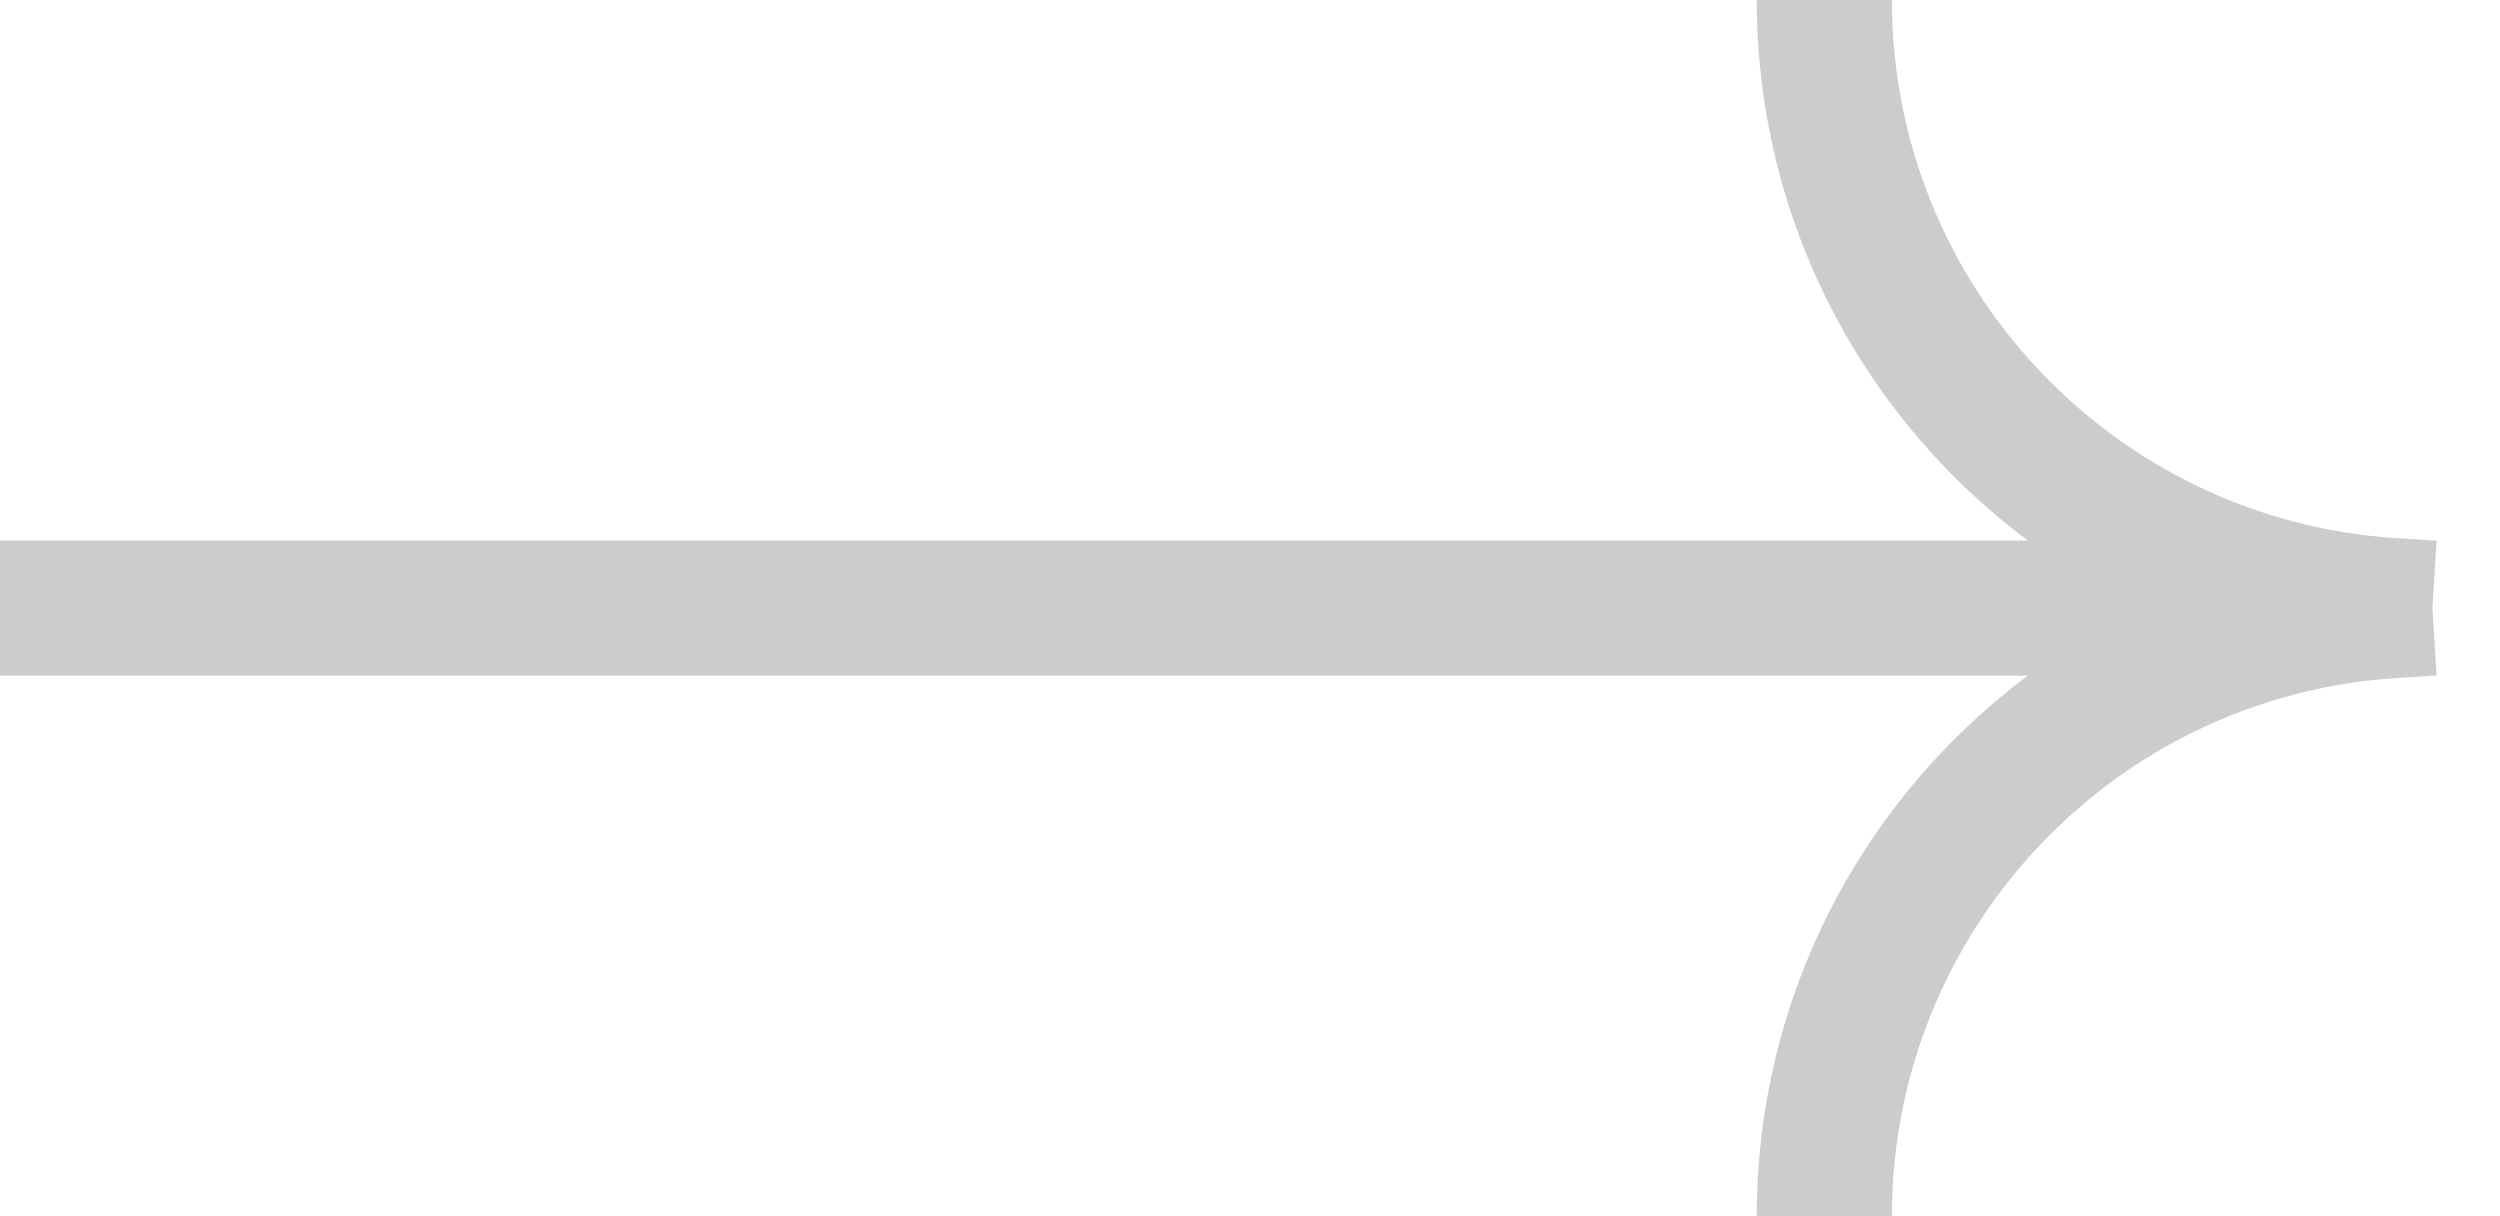 <svg xmlns="http://www.w3.org/2000/svg" width="37" height="18" viewBox="0 0 37 18" fill="none">
  <path d="M0 9H36M36 9L35.421 8.964C30.688 8.668 27 4.743 27 0V0M36 9L35.421 9.036C30.688 9.332 27 13.257 27 18V18" stroke="#ccc" stroke-width="2"/>
</svg>